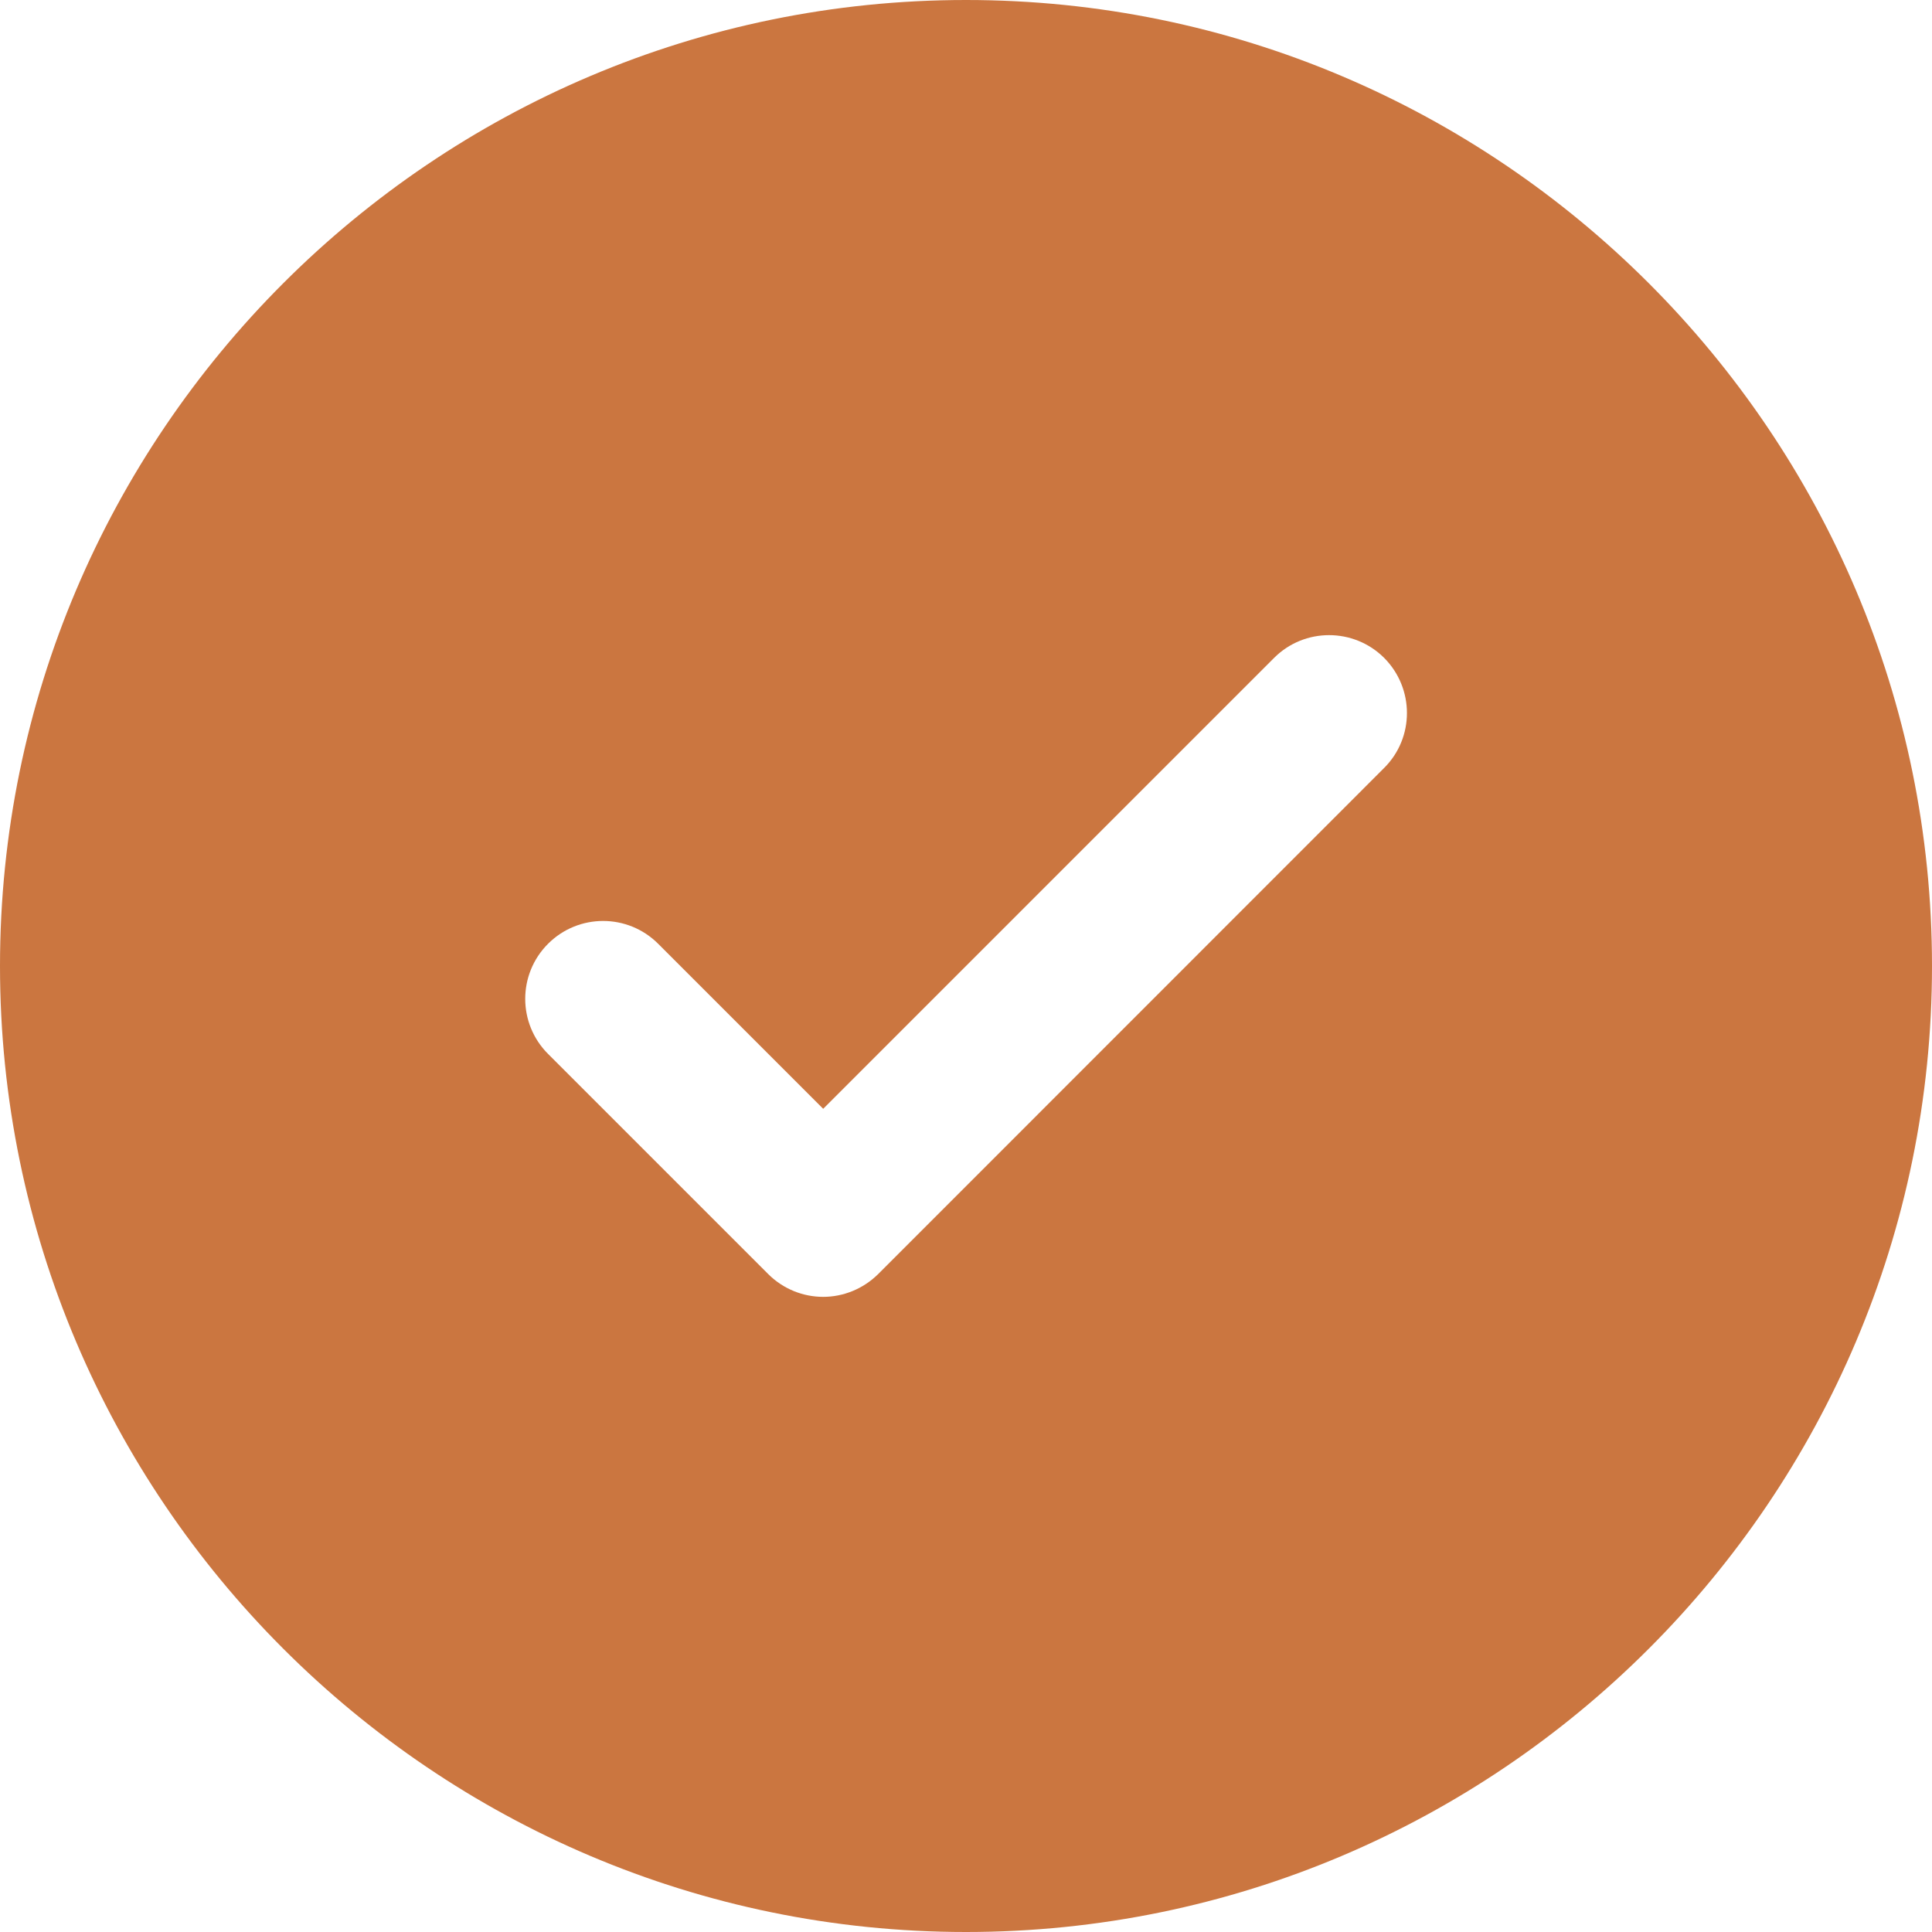 <svg width="12px" height="12px" viewBox="0 0 12 12" fill="none" xmlns="http://www.w3.org/2000/svg"
    transform="rotate(0) scale(1, 1)">
    <g clip-path="url(#clip0_299_158)">
        <path
            d="M6 0C2.692 0 0 2.691 0 6C0 9.308 2.692 12 6 12C9.309 12 12 9.308 12 6C12 2.691 9.309 0 6 0ZM8.597 4.77L5.455 7.913C5.36 8.007 5.236 8.055 5.113 8.055C4.989 8.055 4.865 8.007 4.771 7.913L3.404 6.546C3.215 6.357 3.215 6.051 3.404 5.862C3.593 5.673 3.899 5.673 4.088 5.862L5.113 6.887L7.914 4.086C8.102 3.898 8.408 3.898 8.597 4.086C8.786 4.276 8.786 4.582 8.597 4.77Z"
            fill="#CB7640" />
    </g>
    <defs>
        <clipPath id="clip0_299_158">
            <rect width="12" height="12" fill="#CB7640" />
        </clipPath>
    </defs>
</svg>
